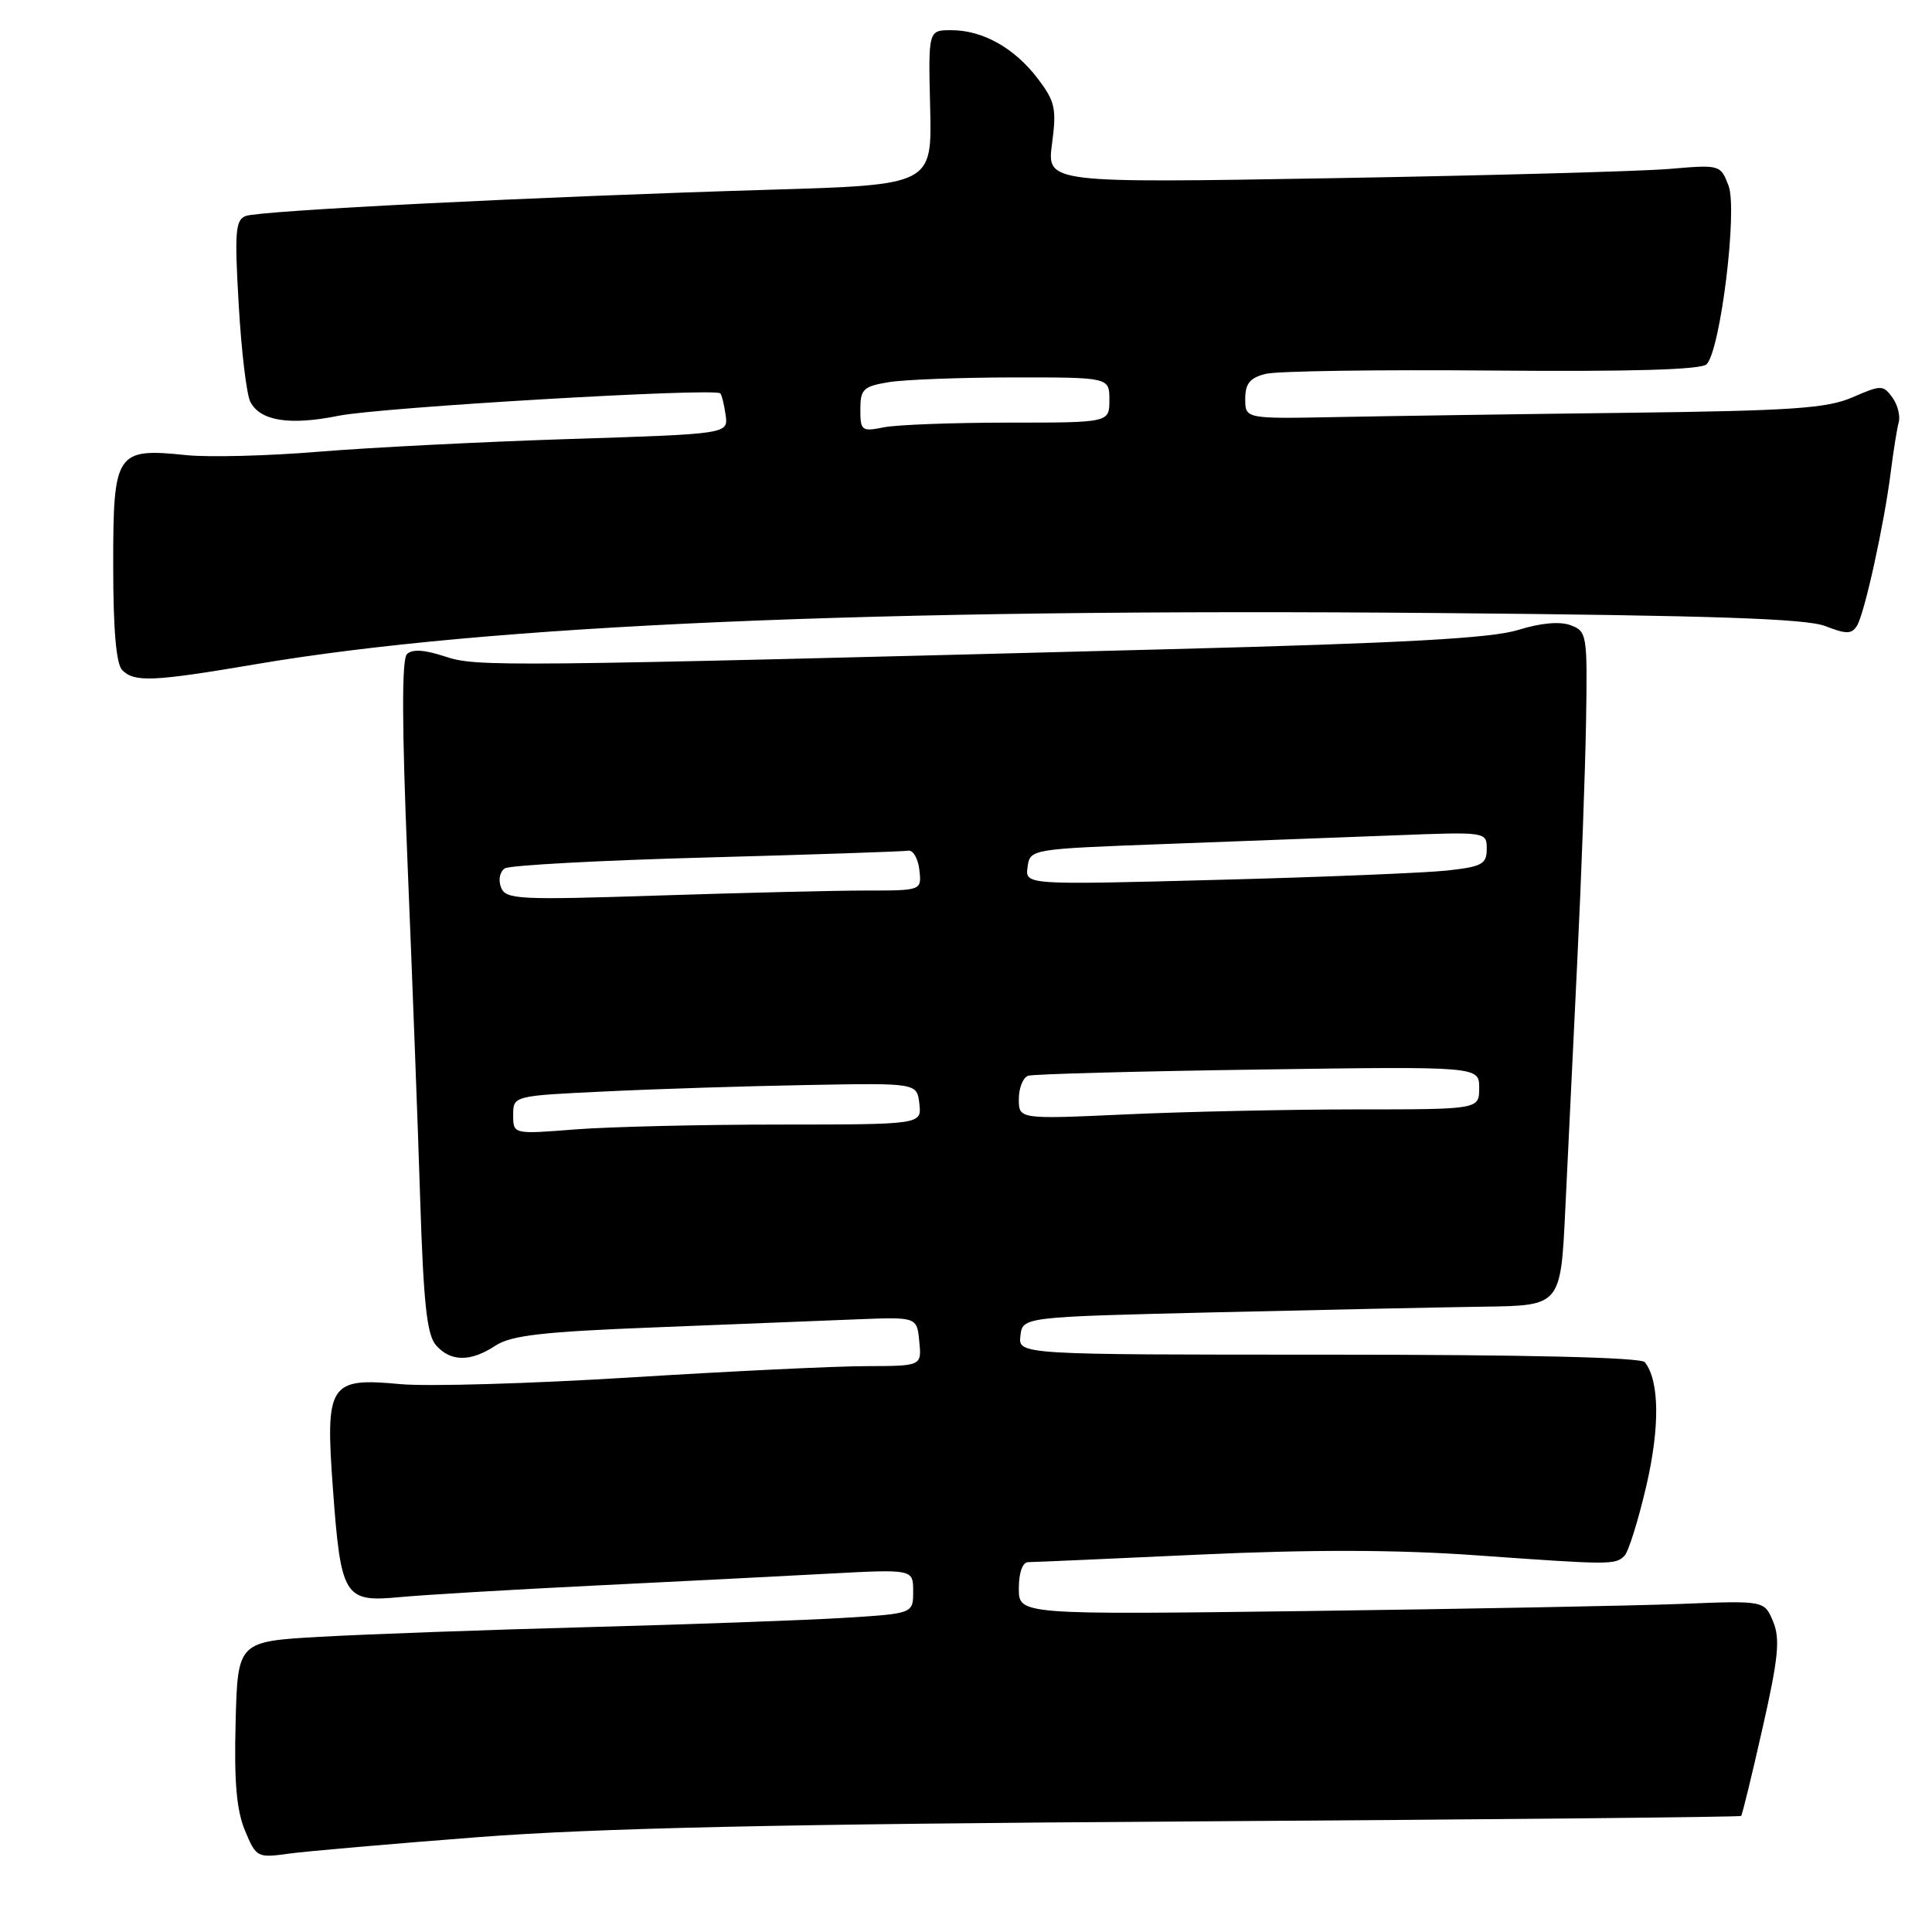 <?xml version="1.0" encoding="UTF-8" standalone="no"?>
<!DOCTYPE svg PUBLIC "-//W3C//DTD SVG 1.1//EN" "http://www.w3.org/Graphics/SVG/1.1/DTD/svg11.dtd" >
<svg xmlns="http://www.w3.org/2000/svg" xmlns:xlink="http://www.w3.org/1999/xlink" version="1.1" viewBox="0 0 256 256">
 <g >
 <path fill="currentColor"
d=" M 63.50 243.42 C 79.06 242.23 103.41 241.69 157.47 241.35 C 197.61 241.09 230.57 240.77 230.71 240.62 C 230.86 240.47 232.13 235.25 233.54 229.01 C 235.65 219.69 235.90 217.17 234.95 214.87 C 233.79 212.08 233.79 212.08 222.65 212.53 C 216.52 212.77 194.29 213.19 173.25 213.47 C 135.00 213.96 135.00 213.96 135.00 210.48 C 135.00 208.37 135.49 207.00 136.25 206.99 C 136.94 206.99 147.18 206.54 159.00 205.99 C 173.84 205.31 185.15 205.34 195.50 206.08 C 213.45 207.36 214.03 207.37 215.25 206.15 C 215.78 205.62 217.07 201.49 218.13 196.96 C 219.96 189.11 219.89 182.97 217.95 180.50 C 217.45 179.86 202.27 179.50 176.04 179.50 C 134.92 179.50 134.92 179.50 135.21 177.00 C 135.50 174.50 135.50 174.50 161.00 173.89 C 175.03 173.56 191.07 173.22 196.65 173.14 C 206.80 173.00 206.80 173.00 207.41 160.25 C 207.74 153.24 208.46 138.50 208.99 127.50 C 209.53 116.50 210.05 102.14 210.16 95.59 C 210.35 84.06 210.28 83.65 208.10 82.84 C 206.68 82.31 204.13 82.55 201.17 83.47 C 197.67 84.57 186.10 85.21 155.00 86.02 C 65.53 88.35 63.17 88.38 58.94 86.98 C 56.21 86.08 54.61 85.99 53.92 86.68 C 53.22 87.38 53.25 96.28 54.01 114.60 C 54.62 129.40 55.38 149.38 55.68 159.00 C 56.12 172.73 56.57 176.88 57.77 178.25 C 59.71 180.46 62.35 180.48 65.66 178.30 C 67.73 176.94 71.93 176.46 86.87 175.88 C 97.12 175.47 109.10 175.00 113.50 174.82 C 121.50 174.50 121.50 174.50 121.81 177.75 C 122.13 181.00 122.13 181.00 114.81 181.02 C 110.79 181.02 96.70 181.70 83.50 182.52 C 70.30 183.34 56.57 183.74 53.00 183.40 C 43.63 182.52 43.09 183.35 44.11 197.22 C 45.16 211.57 45.61 212.32 52.83 211.64 C 55.95 211.34 67.50 210.65 78.50 210.11 C 89.50 209.57 103.56 208.86 109.75 208.52 C 121.00 207.92 121.00 207.92 121.00 210.87 C 121.00 213.81 121.00 213.81 111.75 214.38 C 106.66 214.69 91.47 215.24 78.00 215.60 C 64.53 215.96 48.55 216.54 42.50 216.88 C 31.50 217.50 31.50 217.50 31.22 228.20 C 31.01 236.07 31.34 239.87 32.46 242.56 C 33.95 246.12 34.09 246.20 38.24 245.62 C 40.58 245.30 51.95 244.31 63.50 243.42 Z  M 33.84 88.02 C 64.54 82.79 115.58 80.58 190.58 81.23 C 226.91 81.55 239.31 81.97 241.86 82.96 C 244.66 84.05 245.35 84.04 246.06 82.91 C 247.07 81.27 249.67 69.45 250.54 62.50 C 250.89 59.75 251.36 56.80 251.59 55.95 C 251.82 55.09 251.44 53.61 250.74 52.65 C 249.52 51.00 249.26 51.00 245.48 52.64 C 242.11 54.11 237.50 54.43 215.50 54.70 C 201.20 54.87 183.99 55.13 177.25 55.26 C 165.00 55.50 165.00 55.50 165.00 52.86 C 165.00 50.82 165.62 50.06 167.71 49.54 C 169.20 49.16 182.71 48.97 197.74 49.10 C 216.08 49.26 225.41 48.99 226.13 48.27 C 227.97 46.43 230.26 27.80 229.04 24.60 C 227.98 21.83 227.91 21.81 221.24 22.38 C 217.53 22.70 197.45 23.25 176.60 23.61 C 138.71 24.26 138.71 24.26 139.40 19.04 C 140.02 14.37 139.81 13.45 137.50 10.40 C 134.39 6.34 130.22 4.00 126.05 4.00 C 123.00 4.00 123.00 4.00 123.25 14.25 C 123.50 24.50 123.50 24.50 102.00 25.14 C 71.27 26.06 34.41 27.90 32.56 28.62 C 31.19 29.14 31.07 30.73 31.63 40.36 C 31.98 46.49 32.67 52.28 33.17 53.24 C 34.47 55.78 38.38 56.40 44.82 55.10 C 50.34 53.97 94.72 51.37 95.44 52.12 C 95.64 52.33 95.96 53.62 96.15 55.00 C 96.50 57.50 96.50 57.50 75.50 58.17 C 63.95 58.54 49.01 59.30 42.29 59.85 C 35.58 60.41 27.67 60.61 24.71 60.31 C 15.36 59.34 15.00 59.89 15.00 74.84 C 15.00 83.43 15.39 87.99 16.20 88.80 C 17.83 90.43 20.28 90.32 33.84 88.02 Z  M 68.00 147.75 C 68.00 145.20 68.00 145.20 80.25 144.62 C 86.99 144.29 99.03 143.91 107.00 143.77 C 121.50 143.50 121.50 143.50 121.82 146.25 C 122.13 149.00 122.13 149.00 103.32 149.01 C 92.97 149.01 80.79 149.30 76.25 149.65 C 68.00 150.30 68.00 150.30 68.00 147.75 Z  M 135.00 145.62 C 135.00 144.15 135.56 142.76 136.25 142.54 C 136.94 142.32 150.66 141.95 166.75 141.72 C 196.00 141.30 196.00 141.30 196.00 144.15 C 196.00 147.00 196.00 147.00 179.75 147.00 C 170.81 147.01 157.09 147.30 149.25 147.66 C 135.00 148.31 135.00 148.31 135.00 145.62 Z  M 66.38 117.56 C 66.00 116.57 66.24 115.47 66.91 115.06 C 67.57 114.65 79.61 114.00 93.66 113.62 C 107.71 113.24 119.72 112.83 120.35 112.72 C 120.98 112.60 121.64 113.74 121.82 115.25 C 122.13 118.00 122.13 118.00 114.82 118.00 C 110.79 118.00 98.40 118.30 87.28 118.66 C 68.55 119.27 67.01 119.19 66.38 117.56 Z  M 136.16 114.88 C 136.50 112.50 136.52 112.50 154.50 111.83 C 164.40 111.46 178.01 110.95 184.75 110.69 C 196.97 110.21 197.00 110.22 197.00 112.49 C 197.00 114.50 196.38 114.84 191.75 115.35 C 188.86 115.66 175.10 116.23 161.16 116.59 C 135.83 117.26 135.83 117.26 136.16 114.88 Z  M 114.00 54.26 C 114.00 51.57 114.39 51.20 117.75 50.64 C 119.81 50.30 127.24 50.02 134.25 50.01 C 147.00 50.00 147.00 50.00 147.00 53.00 C 147.00 56.00 147.00 56.00 133.62 56.00 C 126.27 56.00 118.84 56.28 117.12 56.62 C 114.18 57.21 114.00 57.08 114.00 54.26 Z "/>
</g>
</svg>